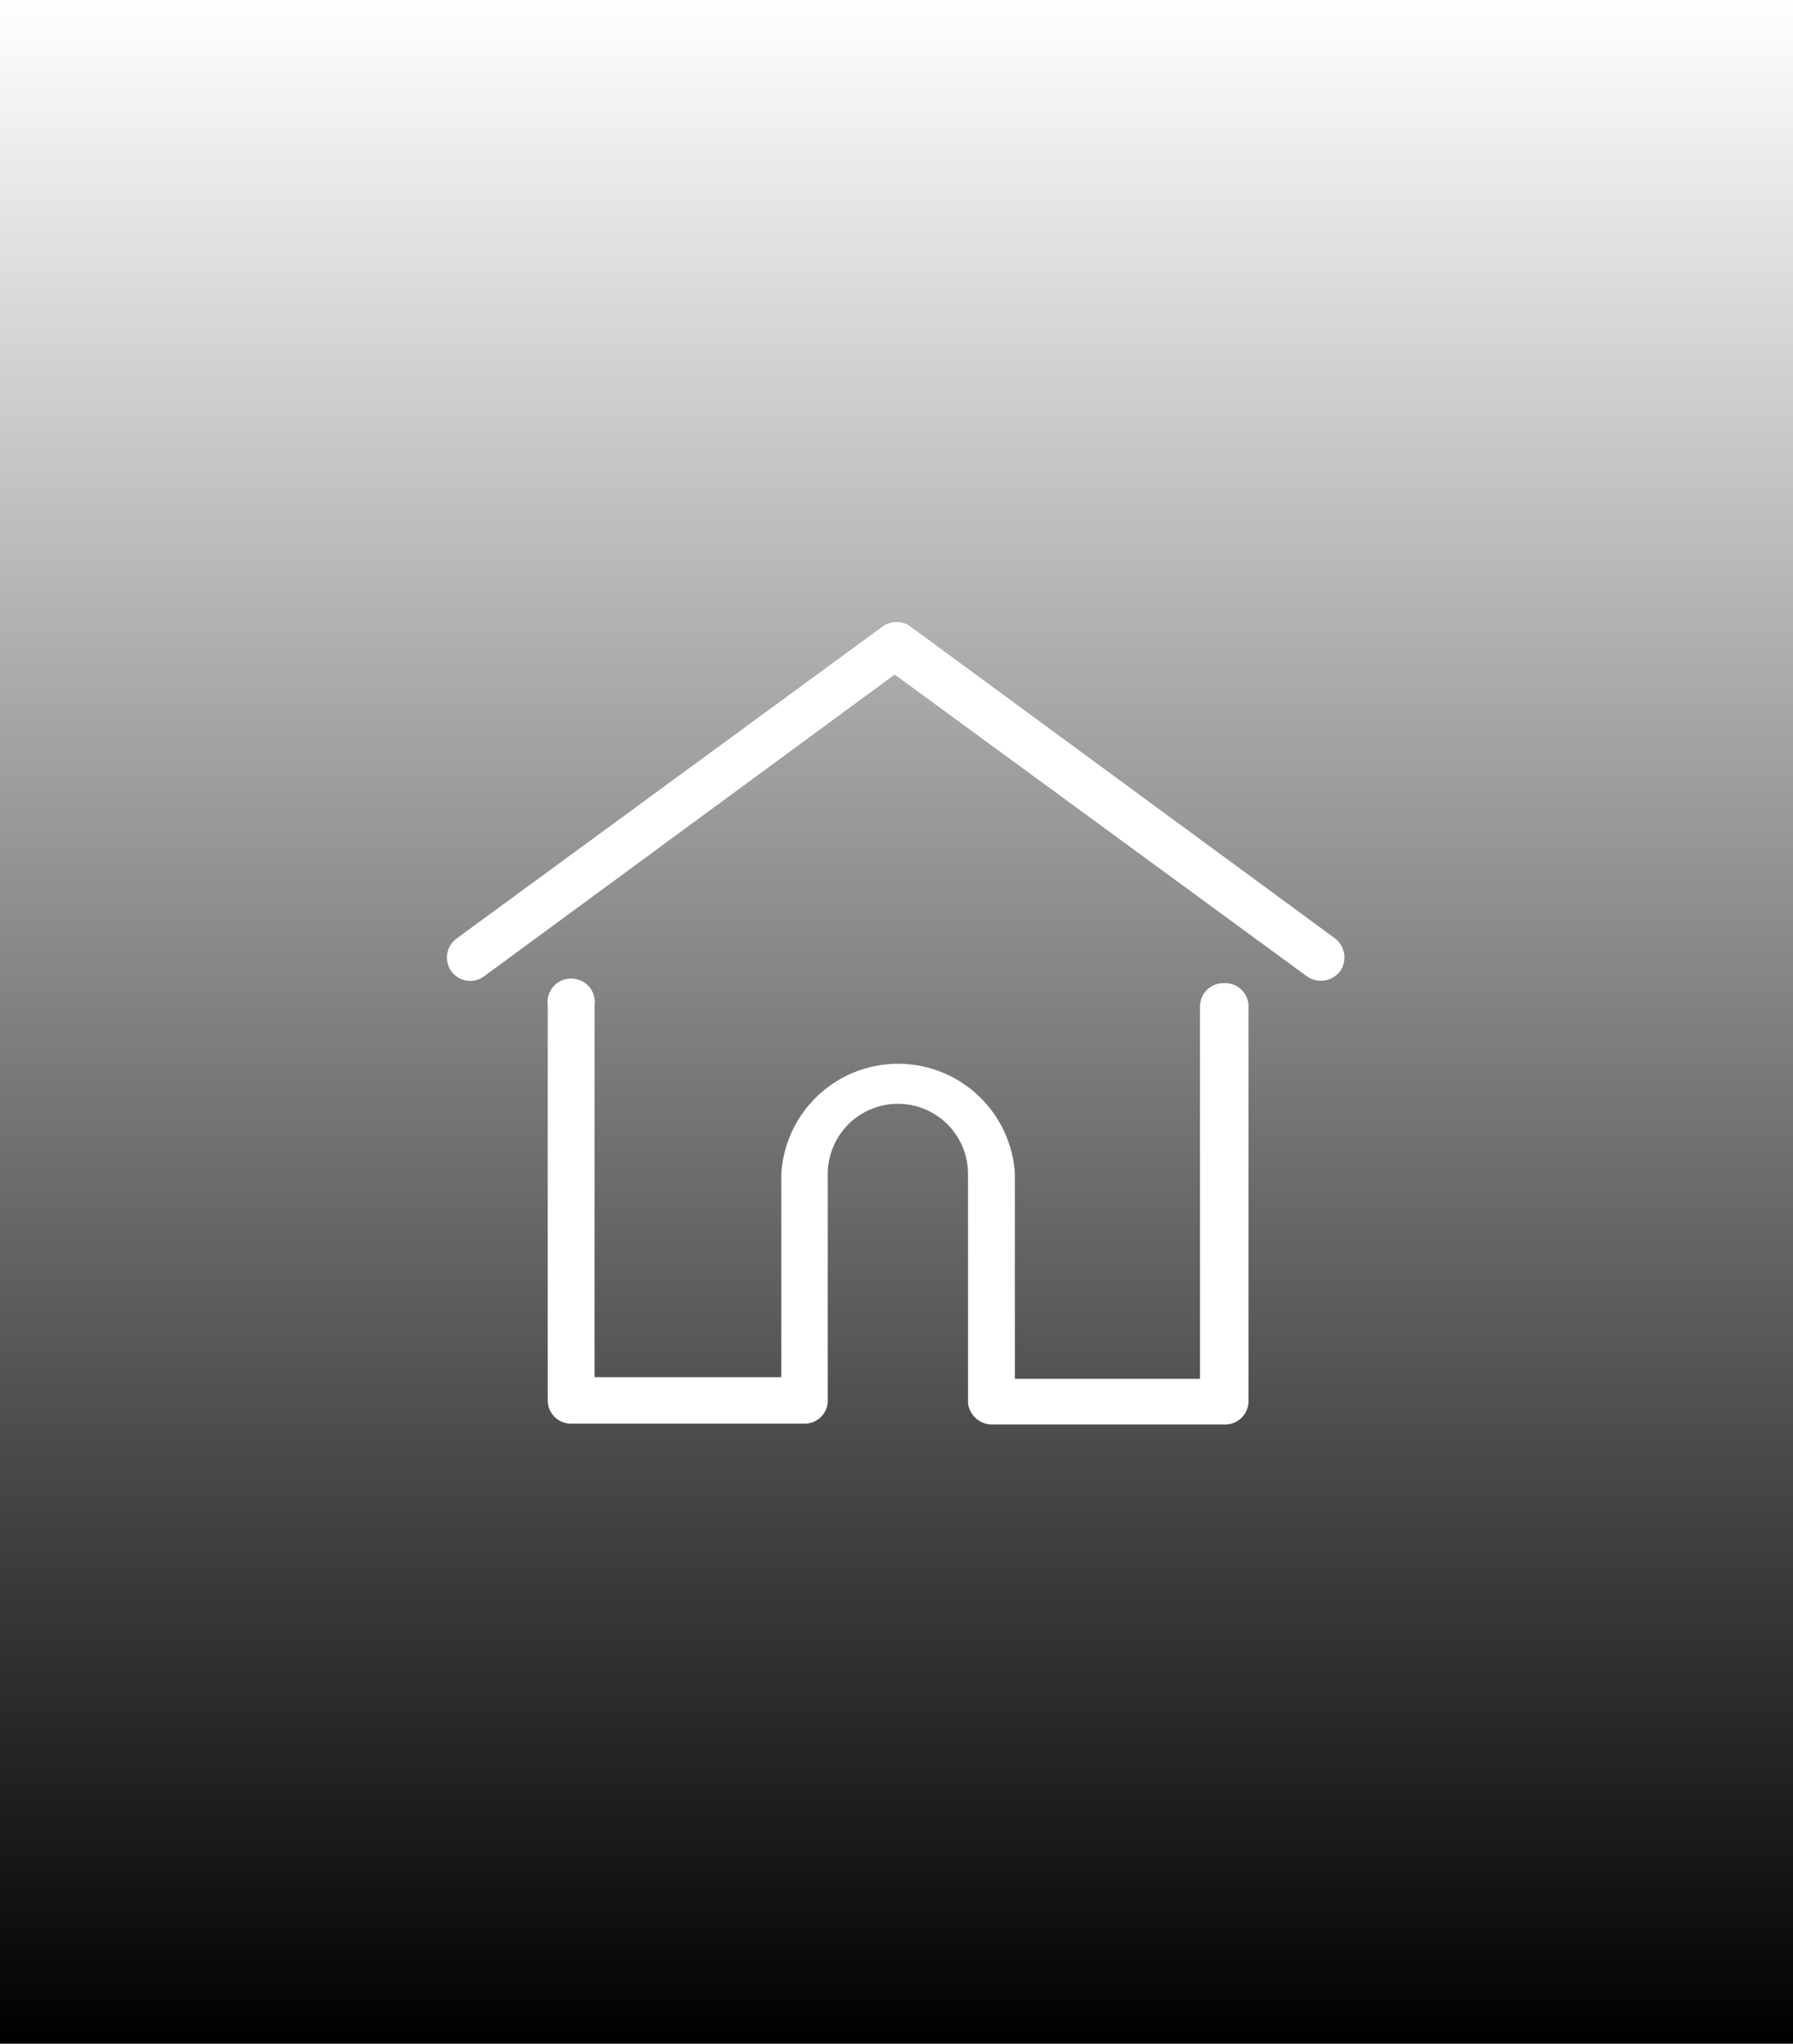 <svg id="Layer_1" data-name="Layer 1" xmlns="http://www.w3.org/2000/svg" xmlns:xlink="http://www.w3.org/1999/xlink" width="44.75" height="50.99" viewBox="0 0 44.75 50.99"><defs><style>.cls-1{fill:url(#linear-gradient);}.cls-2{fill:#fff;}</style><linearGradient id="linear-gradient" x1="22.38" y1="294.07" x2="22.38" y2="345.06" gradientTransform="matrix(1, 0, 0, -1, 0, 345.06)" gradientUnits="userSpaceOnUse"><stop offset="0"/><stop offset="1" stop-opacity="0"/></linearGradient></defs><title>Weather_dashboard_Sprite</title><rect class="cls-1" width="44.75" height="50.99"/><path class="cls-2" d="M33.33,23.42,22.72,15.63a.59.59,0,0,0-.69,0L11.39,23.42a.59.59,0,0,0-.12.82.58.58,0,0,0,.81.12l10.25-7.53,10.29,7.53a.61.61,0,0,0,.35.11.61.61,0,0,0,.47-.23A.6.6,0,0,0,33.33,23.42Z"/><path class="cls-2" d="M30.53,24.53a.58.58,0,0,0-.58.58h0V34.4H25.33V29.29a2.92,2.92,0,0,0-5.83,0v5.07H14.84V25.08a.59.59,0,1,0-1.17,0h0v9.86a.58.58,0,0,0,.58.58h5.83a.58.58,0,0,0,.58-.54V29.29a1.75,1.75,0,0,1,3.5,0h0V35a.6.6,0,0,0,.59.54h5.82a.58.58,0,0,0,.59-.57h0V25.08a.58.58,0,0,0-.61-.55Z"/></svg>